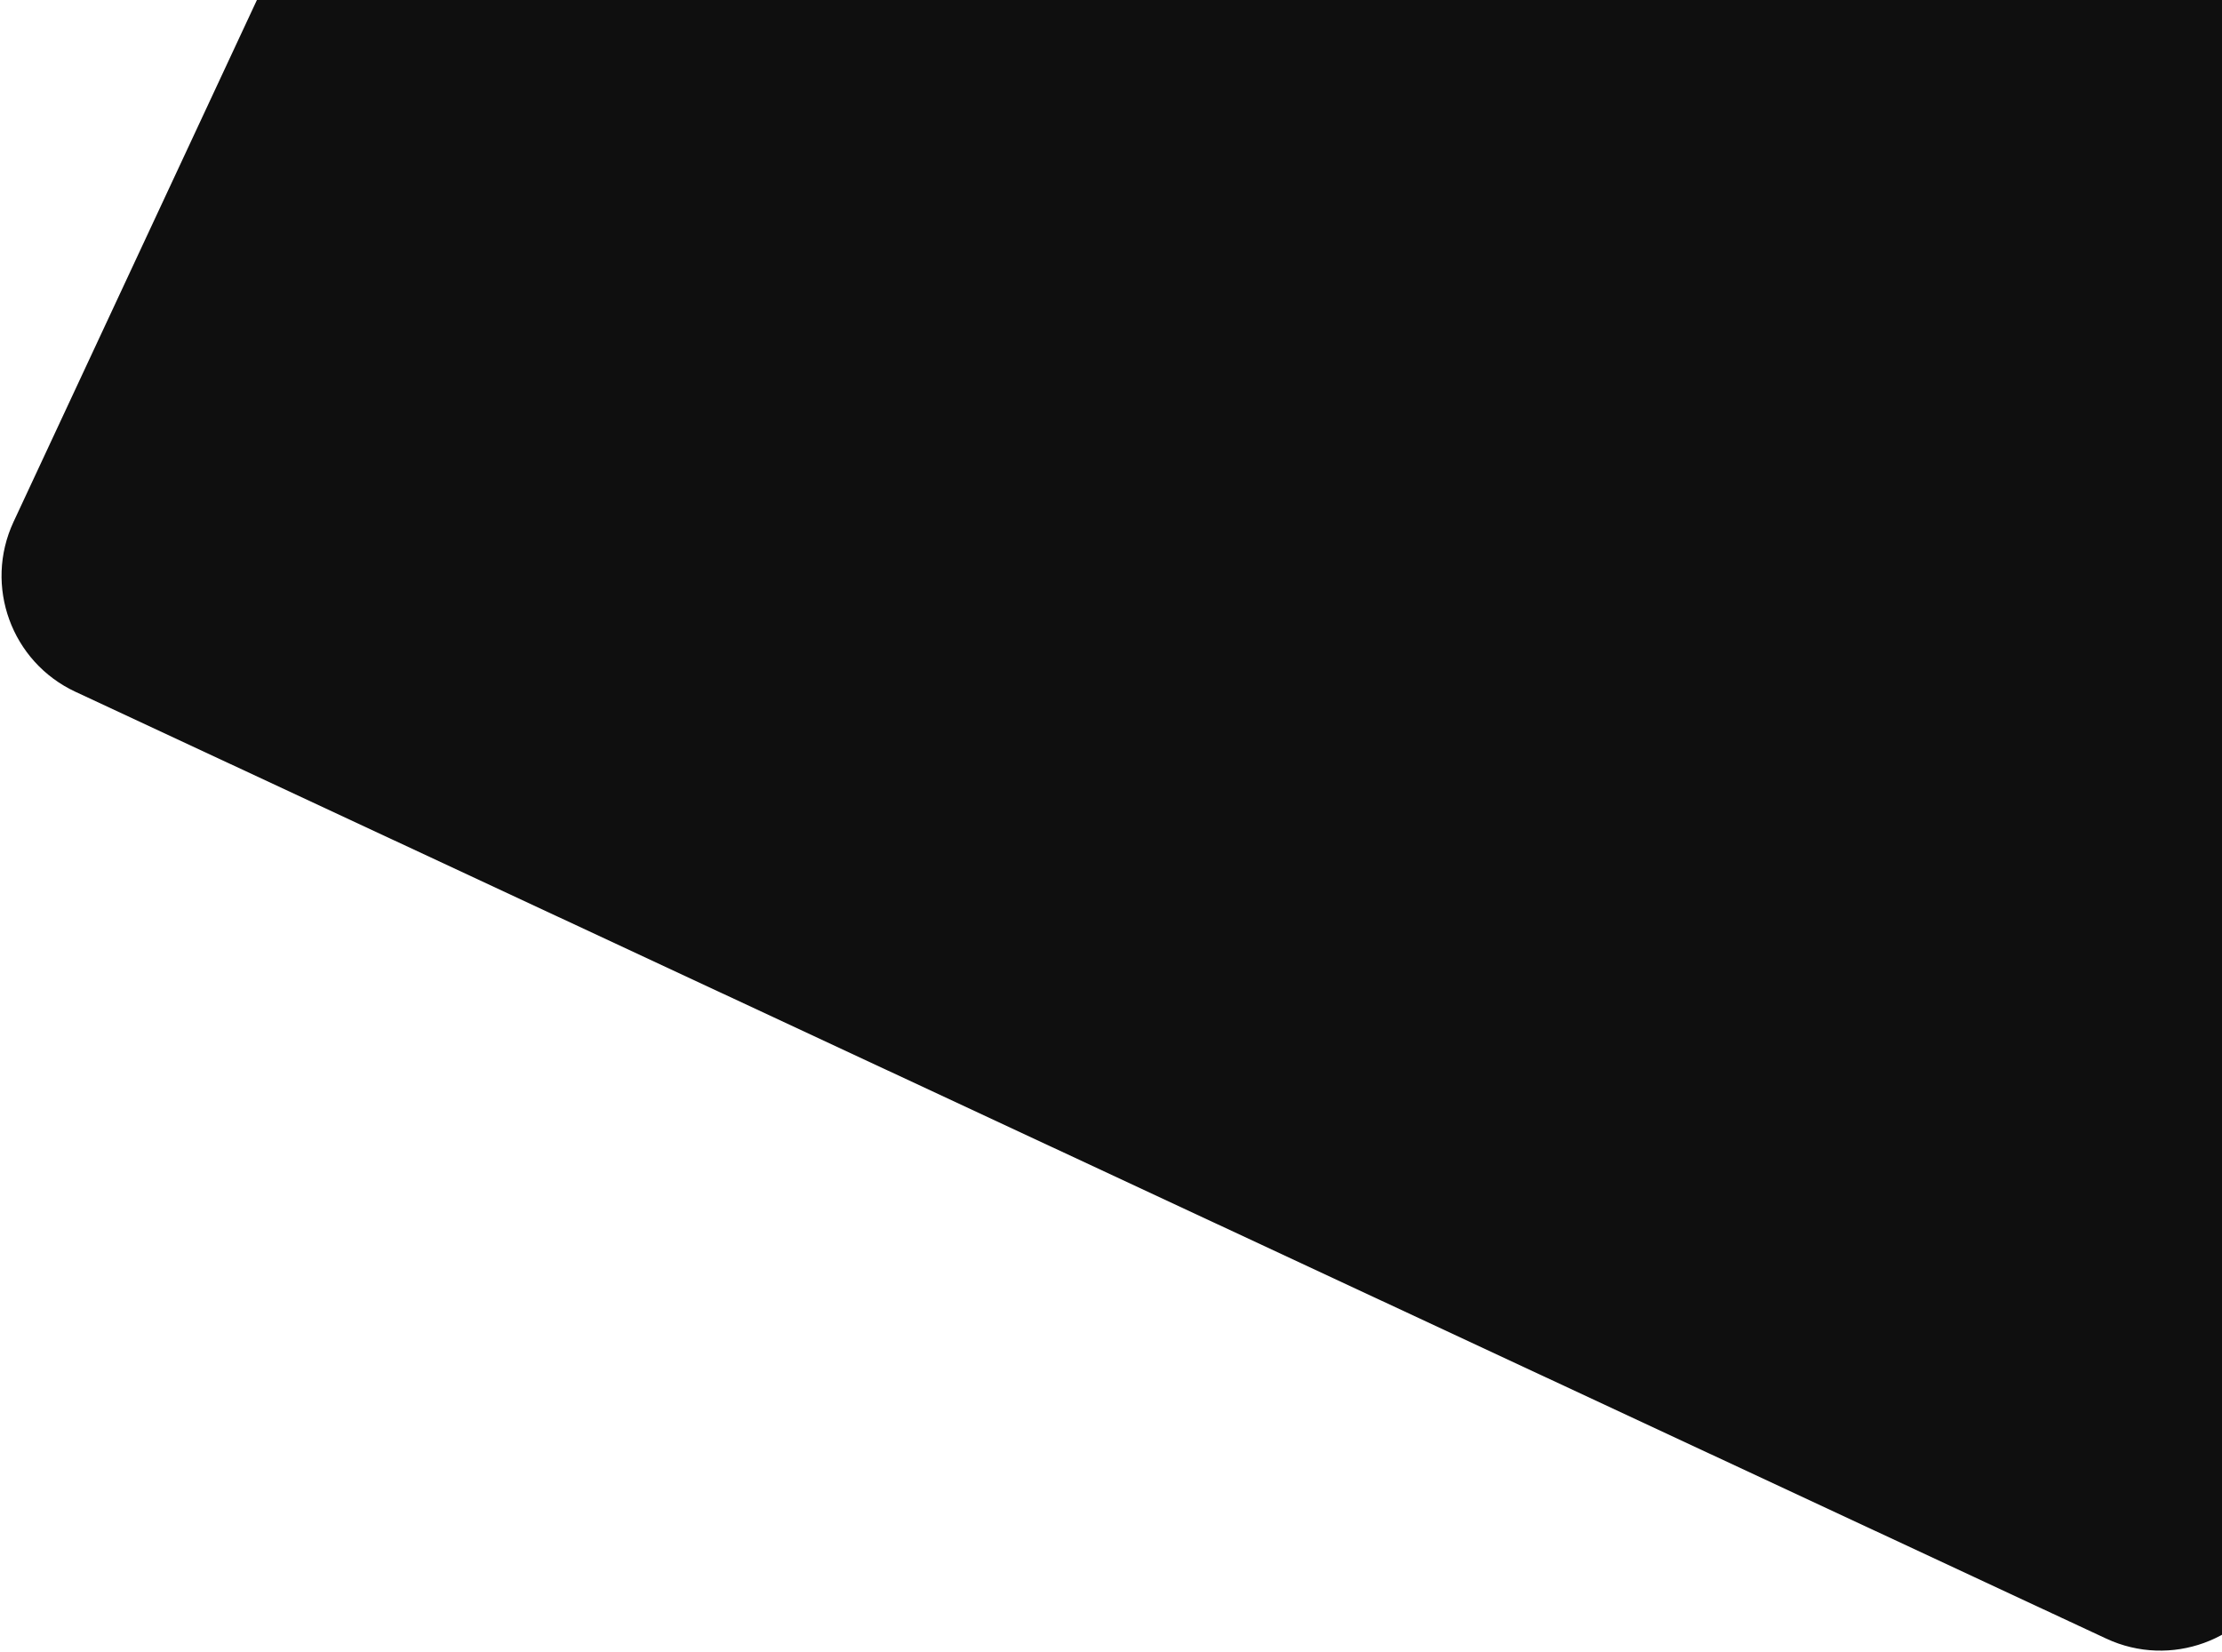 <svg width="1042" height="775" viewBox="0 0 1042 775" fill="none" xmlns="http://www.w3.org/2000/svg">
<path fill-rule="evenodd" clip-rule="evenodd" d="M431.797 -667.621C445.801 -697.653 481.5 -710.646 511.533 -696.642L1463.88 -252.553C1493.92 -238.549 1506.91 -202.85 1492.91 -172.818L1067.47 739.536C1053.46 769.568 1017.76 782.562 987.732 768.557L35.381 324.469C5.348 310.464 -7.645 274.765 6.359 244.733L431.797 -667.621Z" fill="#0F0F0F"/>
</svg>
